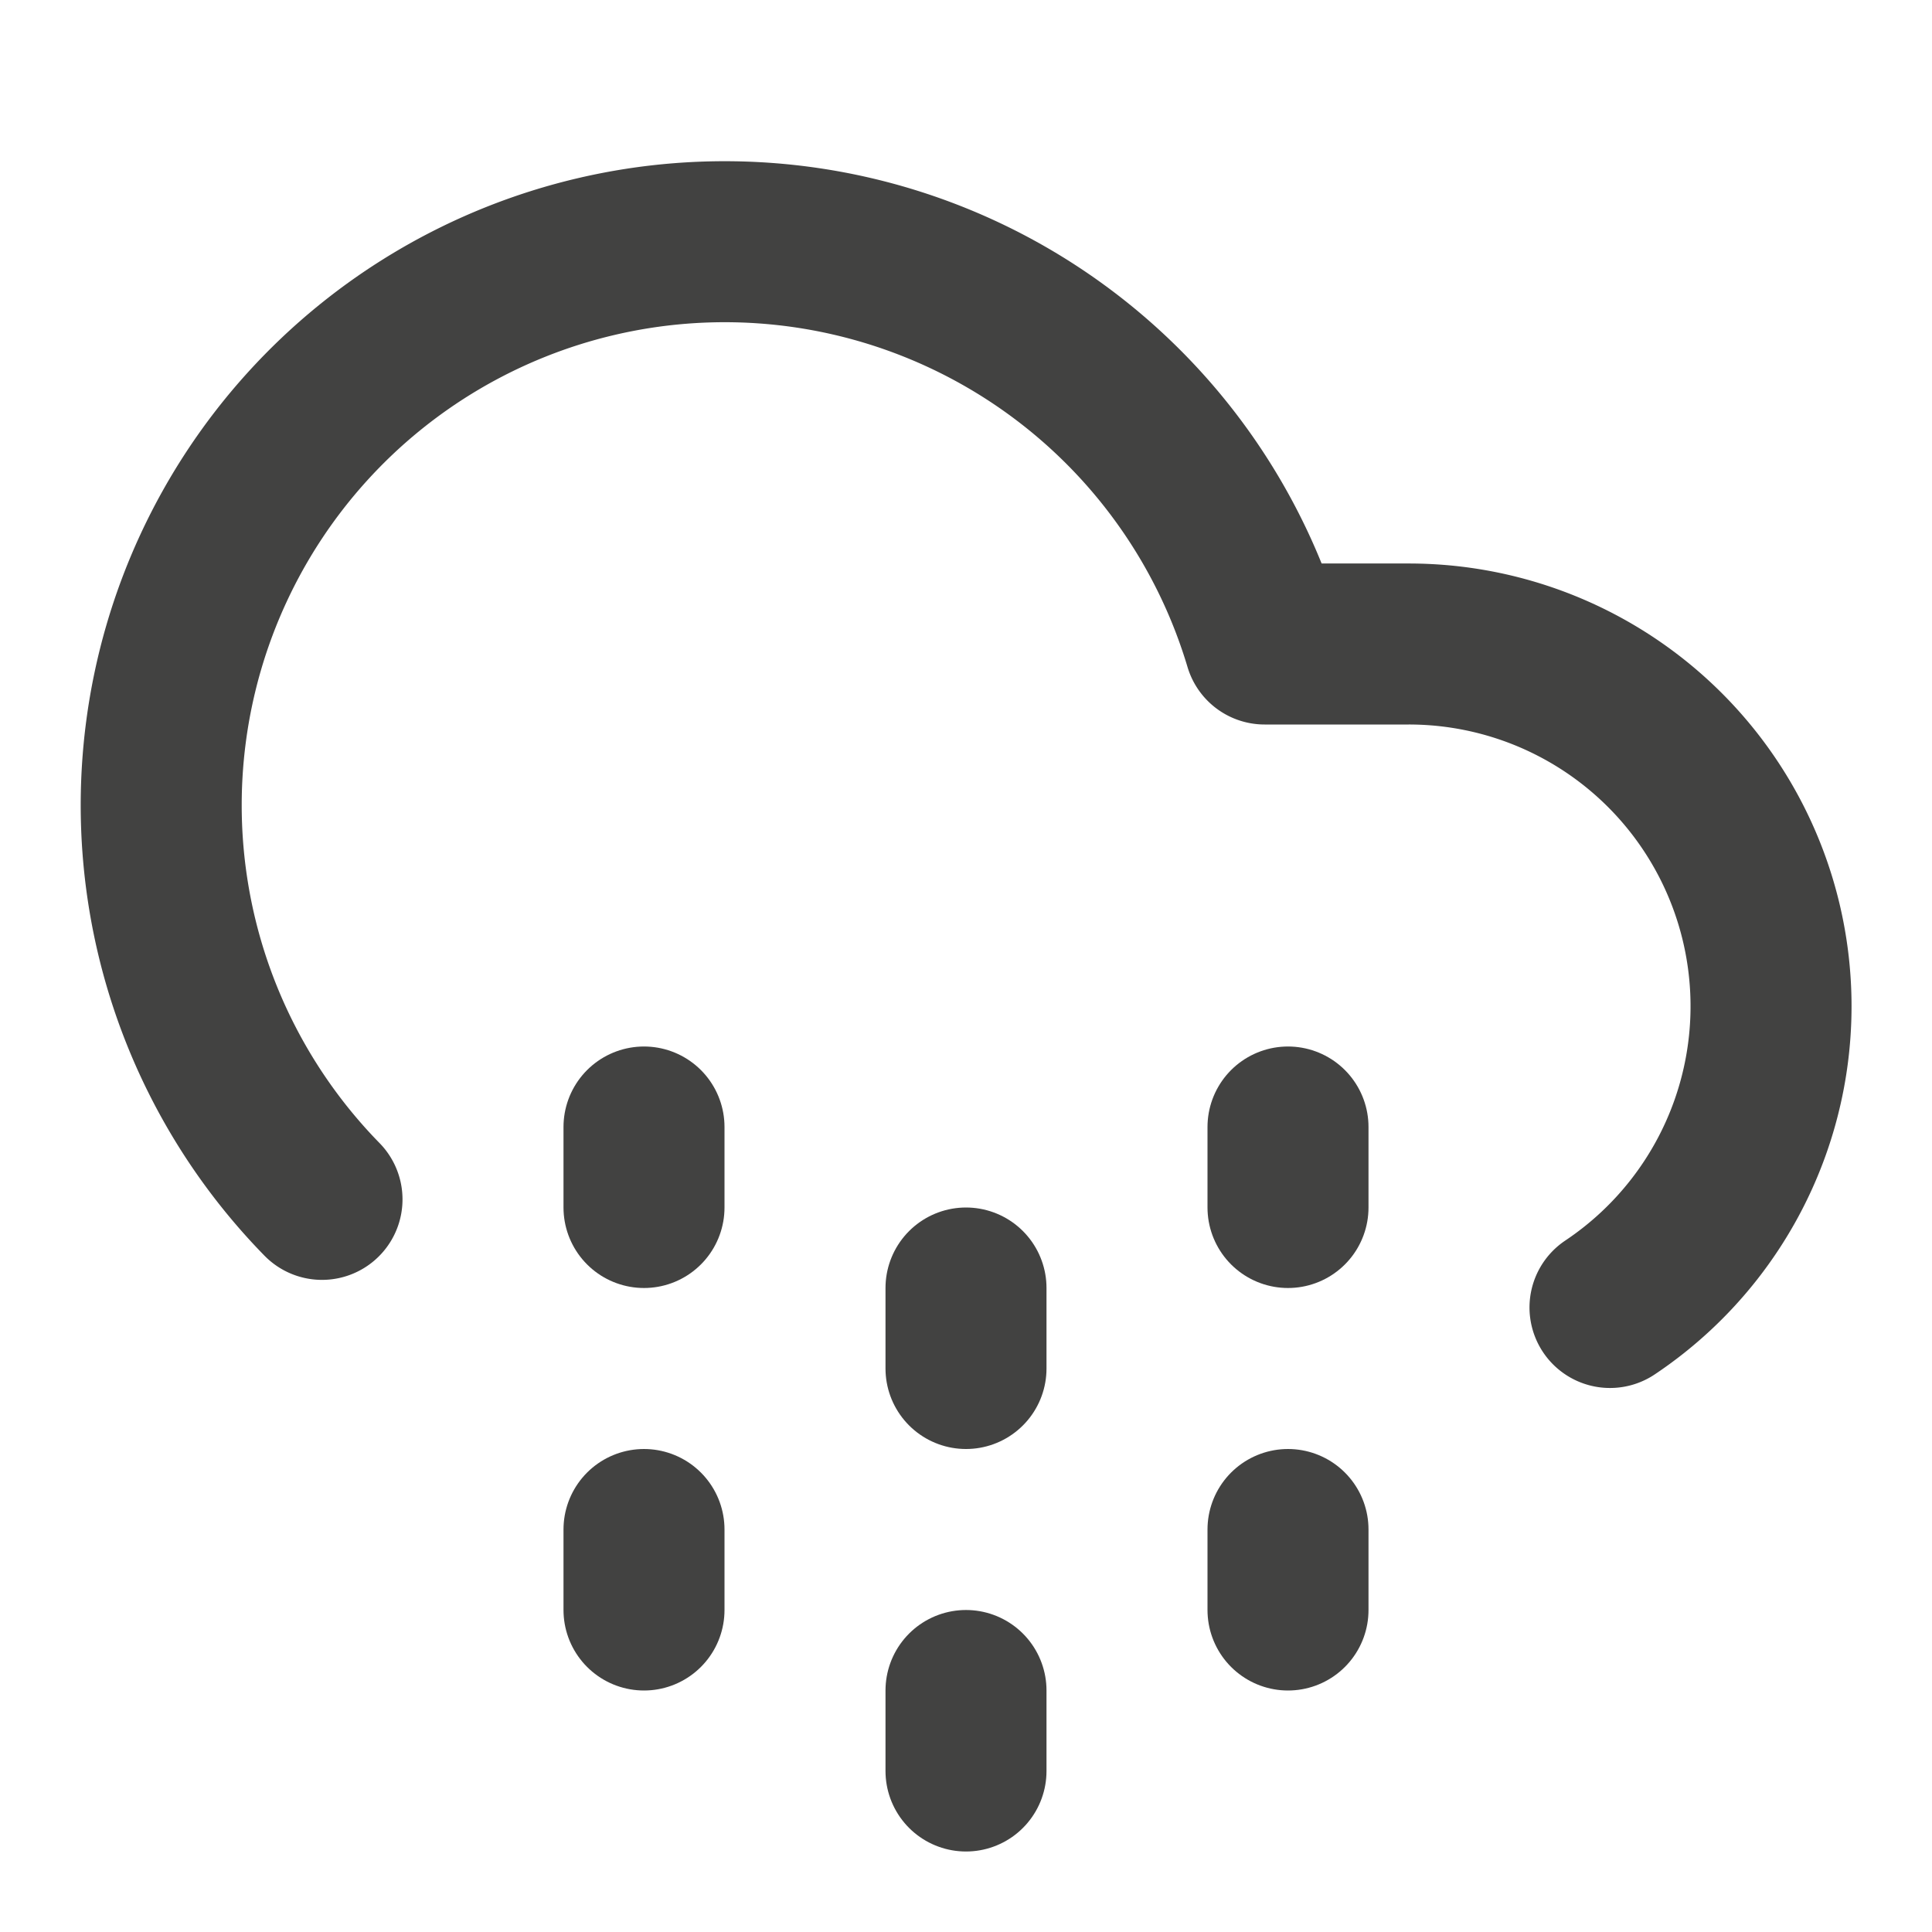 <svg xmlns="http://www.w3.org/2000/svg" width="24" height="24" viewBox="0 0 24 24" fill="none" stroke="#424241" stroke-width="2" stroke-linecap="round" stroke-linejoin="round" class="lucide lucide-cloud-drizzle"><path d="M4 14.899A7 7 0 1 1 15.71 8h1.79a4.5 4.5 0 0 1 2.5 8.242"/><path d="M8 19v1"/><path d="M8 14v1"/><path d="M16 19v1"/><path d="M16 14v1"/><path d="M12 21v1"/><path d="M12 16v1"/></svg>